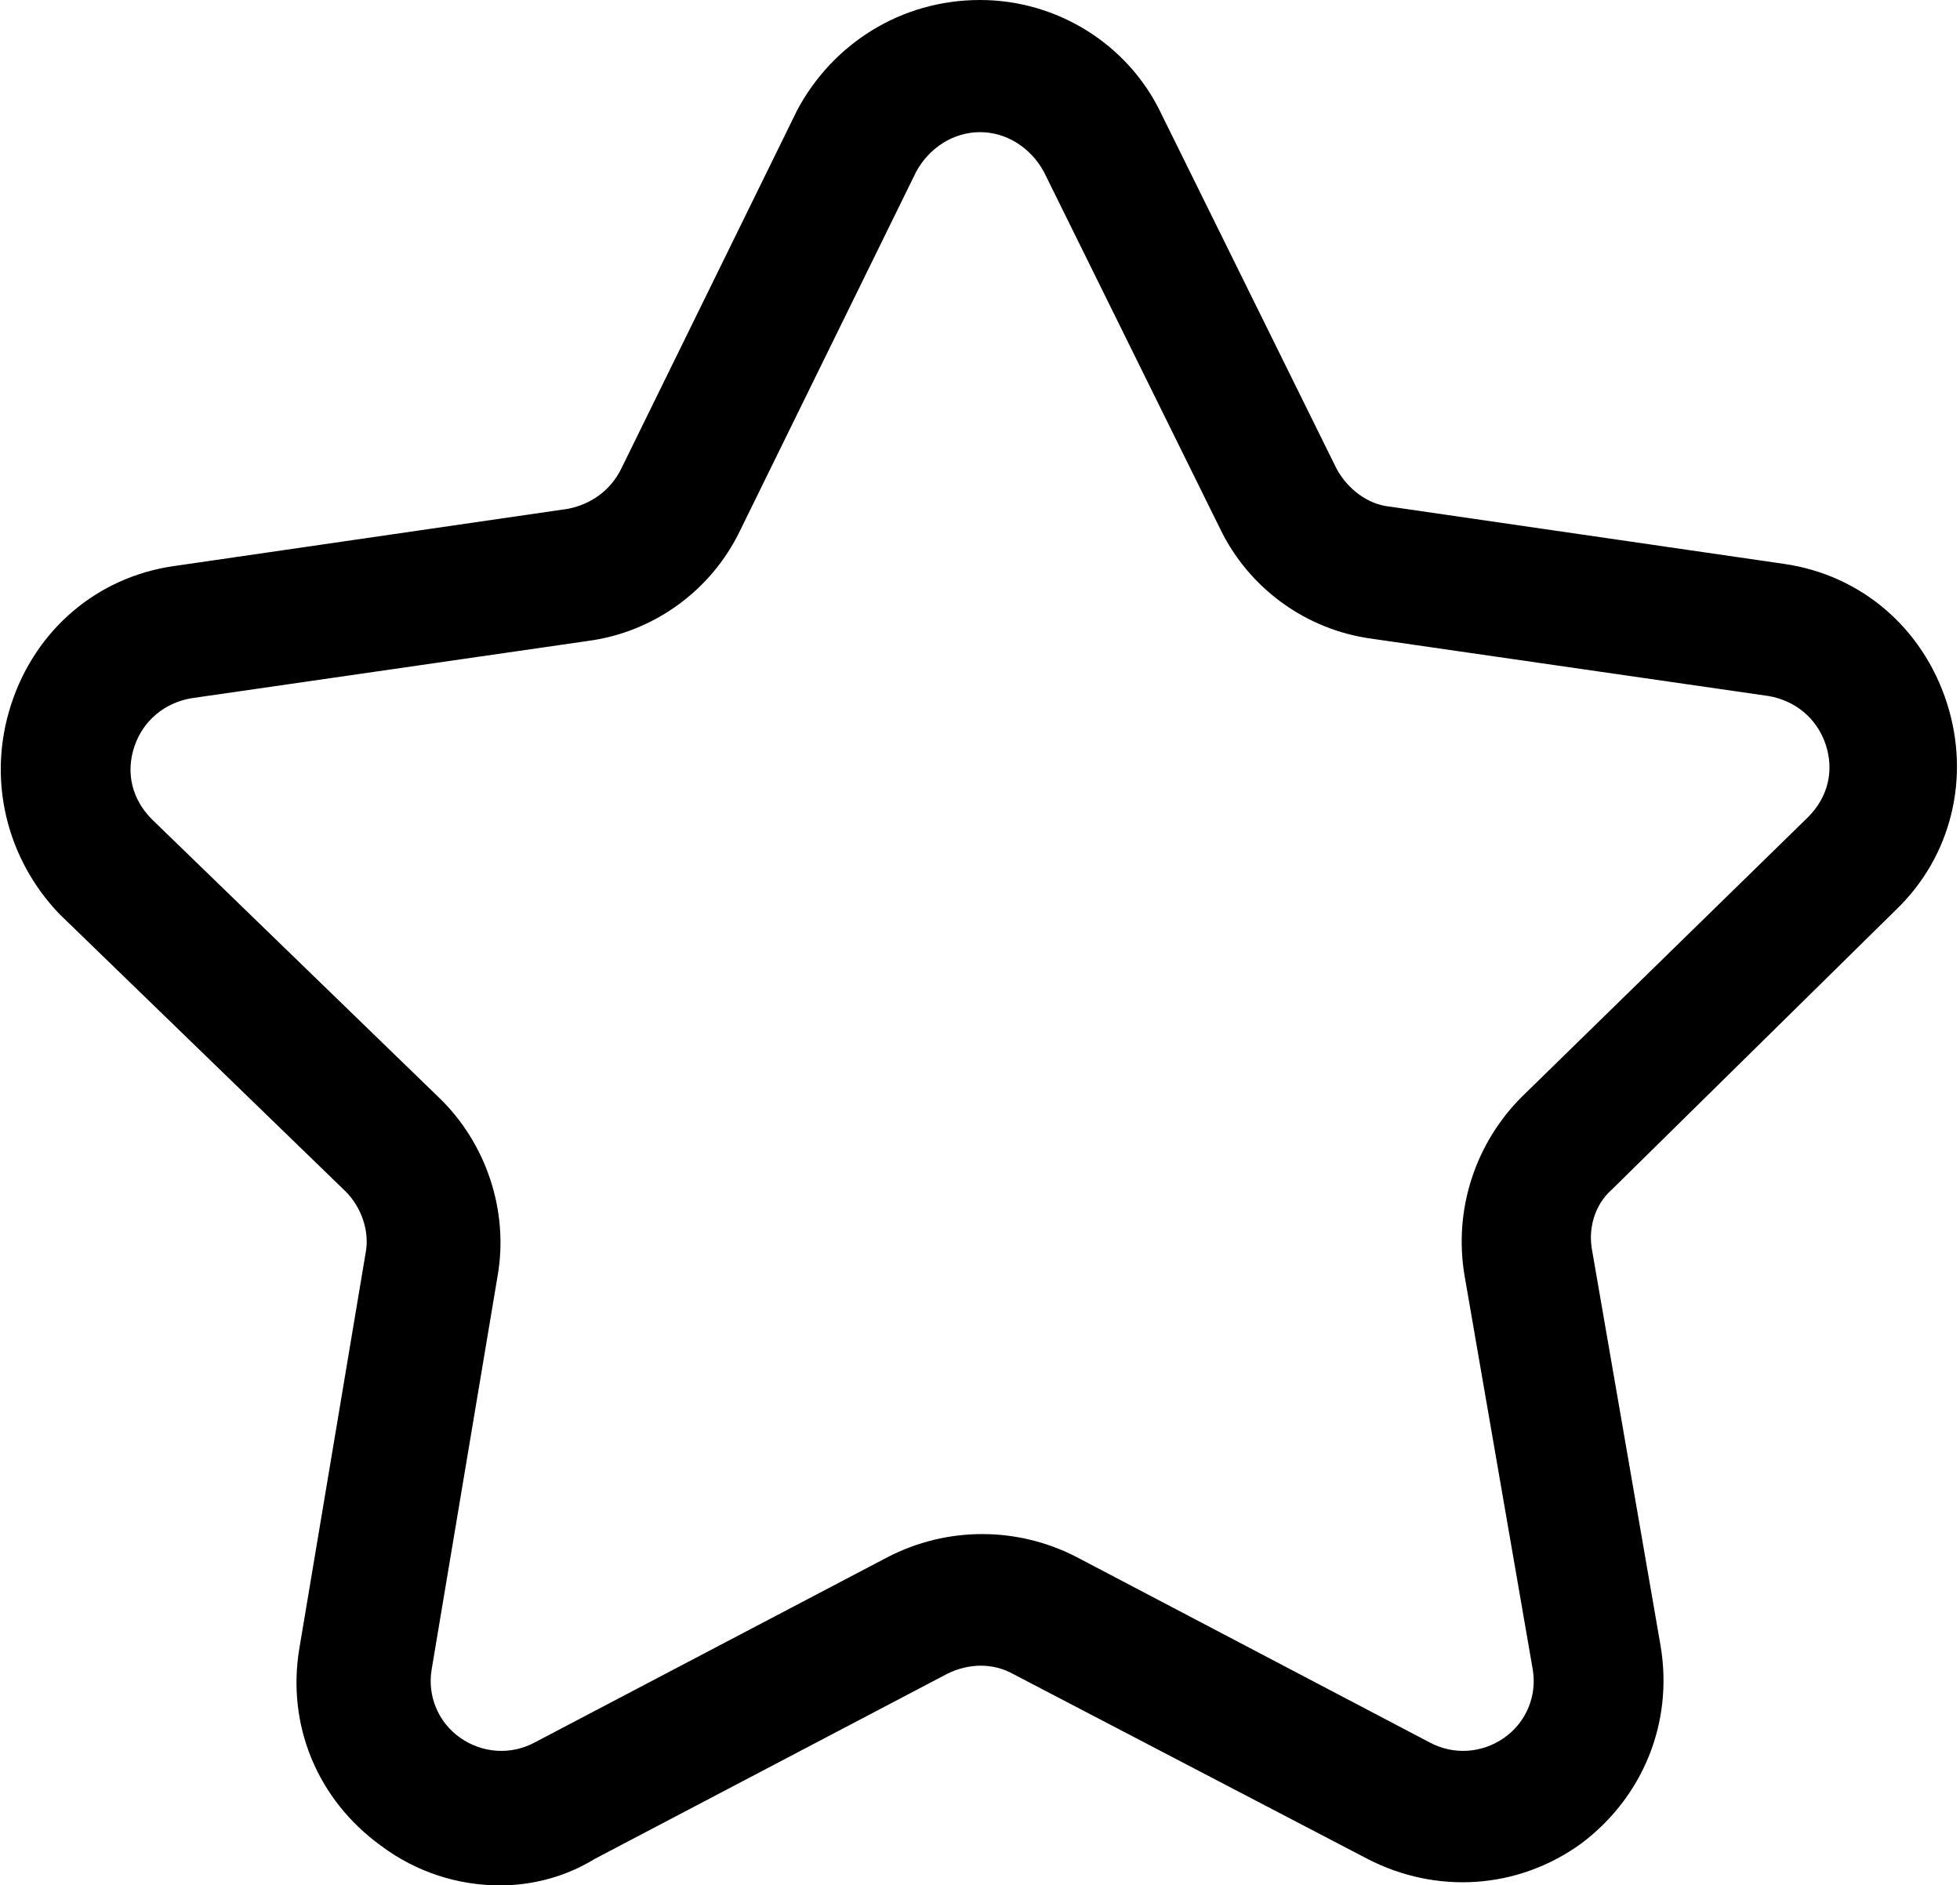 <?xml version="1.0" encoding="utf-8"?>
<!-- Generator: Adobe Illustrator 22.0.1, SVG Export Plug-In . SVG Version: 6.00 Build 0)  -->
<svg version="1.1" id="Layer_1" xmlns="http://www.w3.org/2000/svg" xmlns:xlink="http://www.w3.org/1999/xlink" x="0px" y="0px"
	 viewBox="0 0 89 85.6" style="enable-background:new 0 0 89 85.6;" xml:space="preserve">
<path d="M22.7,85.6c-1.9,0-3.8-0.6-5.4-1.8c-2.9-2.1-4.3-5.5-3.7-9l3-17.9c0.2-1-0.2-2.1-0.9-2.8l-13-12.6C0.3,39-0.6,35.4,0.5,32
	s3.9-5.8,7.4-6.3l17.9-2.6c1-0.2,1.9-0.8,2.4-1.8l8-16.3C37.8,2,40.9,0,44.5,0c0,0,0,0,0,0c3.5,0,6.7,2,8.2,5.1l8,16.2
	c0.5,0.9,1.4,1.6,2.4,1.7l17.9,2.6c3.5,0.5,6.3,2.9,7.4,6.3s0.2,7-2.3,9.4L73.2,54c-0.8,0.7-1.1,1.8-0.9,2.8l3.1,17.9
	c0.6,3.5-0.8,6.9-3.6,9c-2.9,2.1-6.6,2.3-9.7,0.7L46,76c-0.9-0.5-2-0.5-3,0l-16,8.4C25.7,85.2,24.2,85.6,22.7,85.6z M44.5,6
	C44.5,6,44.5,6,44.5,6c-1.2,0-2.3,0.7-2.9,1.8l-8,16.3c-1.3,2.7-3.9,4.6-6.9,5L8.7,31.7c-1.2,0.2-2.2,1-2.6,2.2
	c-0.4,1.2-0.1,2.4,0.8,3.3l13,12.6c2.2,2.1,3.2,5.2,2.7,8.1l-3,17.9c-0.2,1.2,0.3,2.4,1.3,3.1c1,0.7,2.3,0.8,3.4,0.2l16-8.4
	c2.7-1.4,5.9-1.4,8.6,0l16,8.4c1.1,0.6,2.4,0.5,3.4-0.2s1.5-1.9,1.3-3.1l-3.1-17.9c-0.5-3,0.5-6,2.6-8.1l13-12.7
	c0.9-0.9,1.2-2.1,0.8-3.3c-0.4-1.2-1.4-2-2.6-2.2L62.3,29c-3-0.4-5.6-2.3-6.9-5l-8-16.2C46.8,6.7,45.7,6,44.5,6z"/>
</svg>
